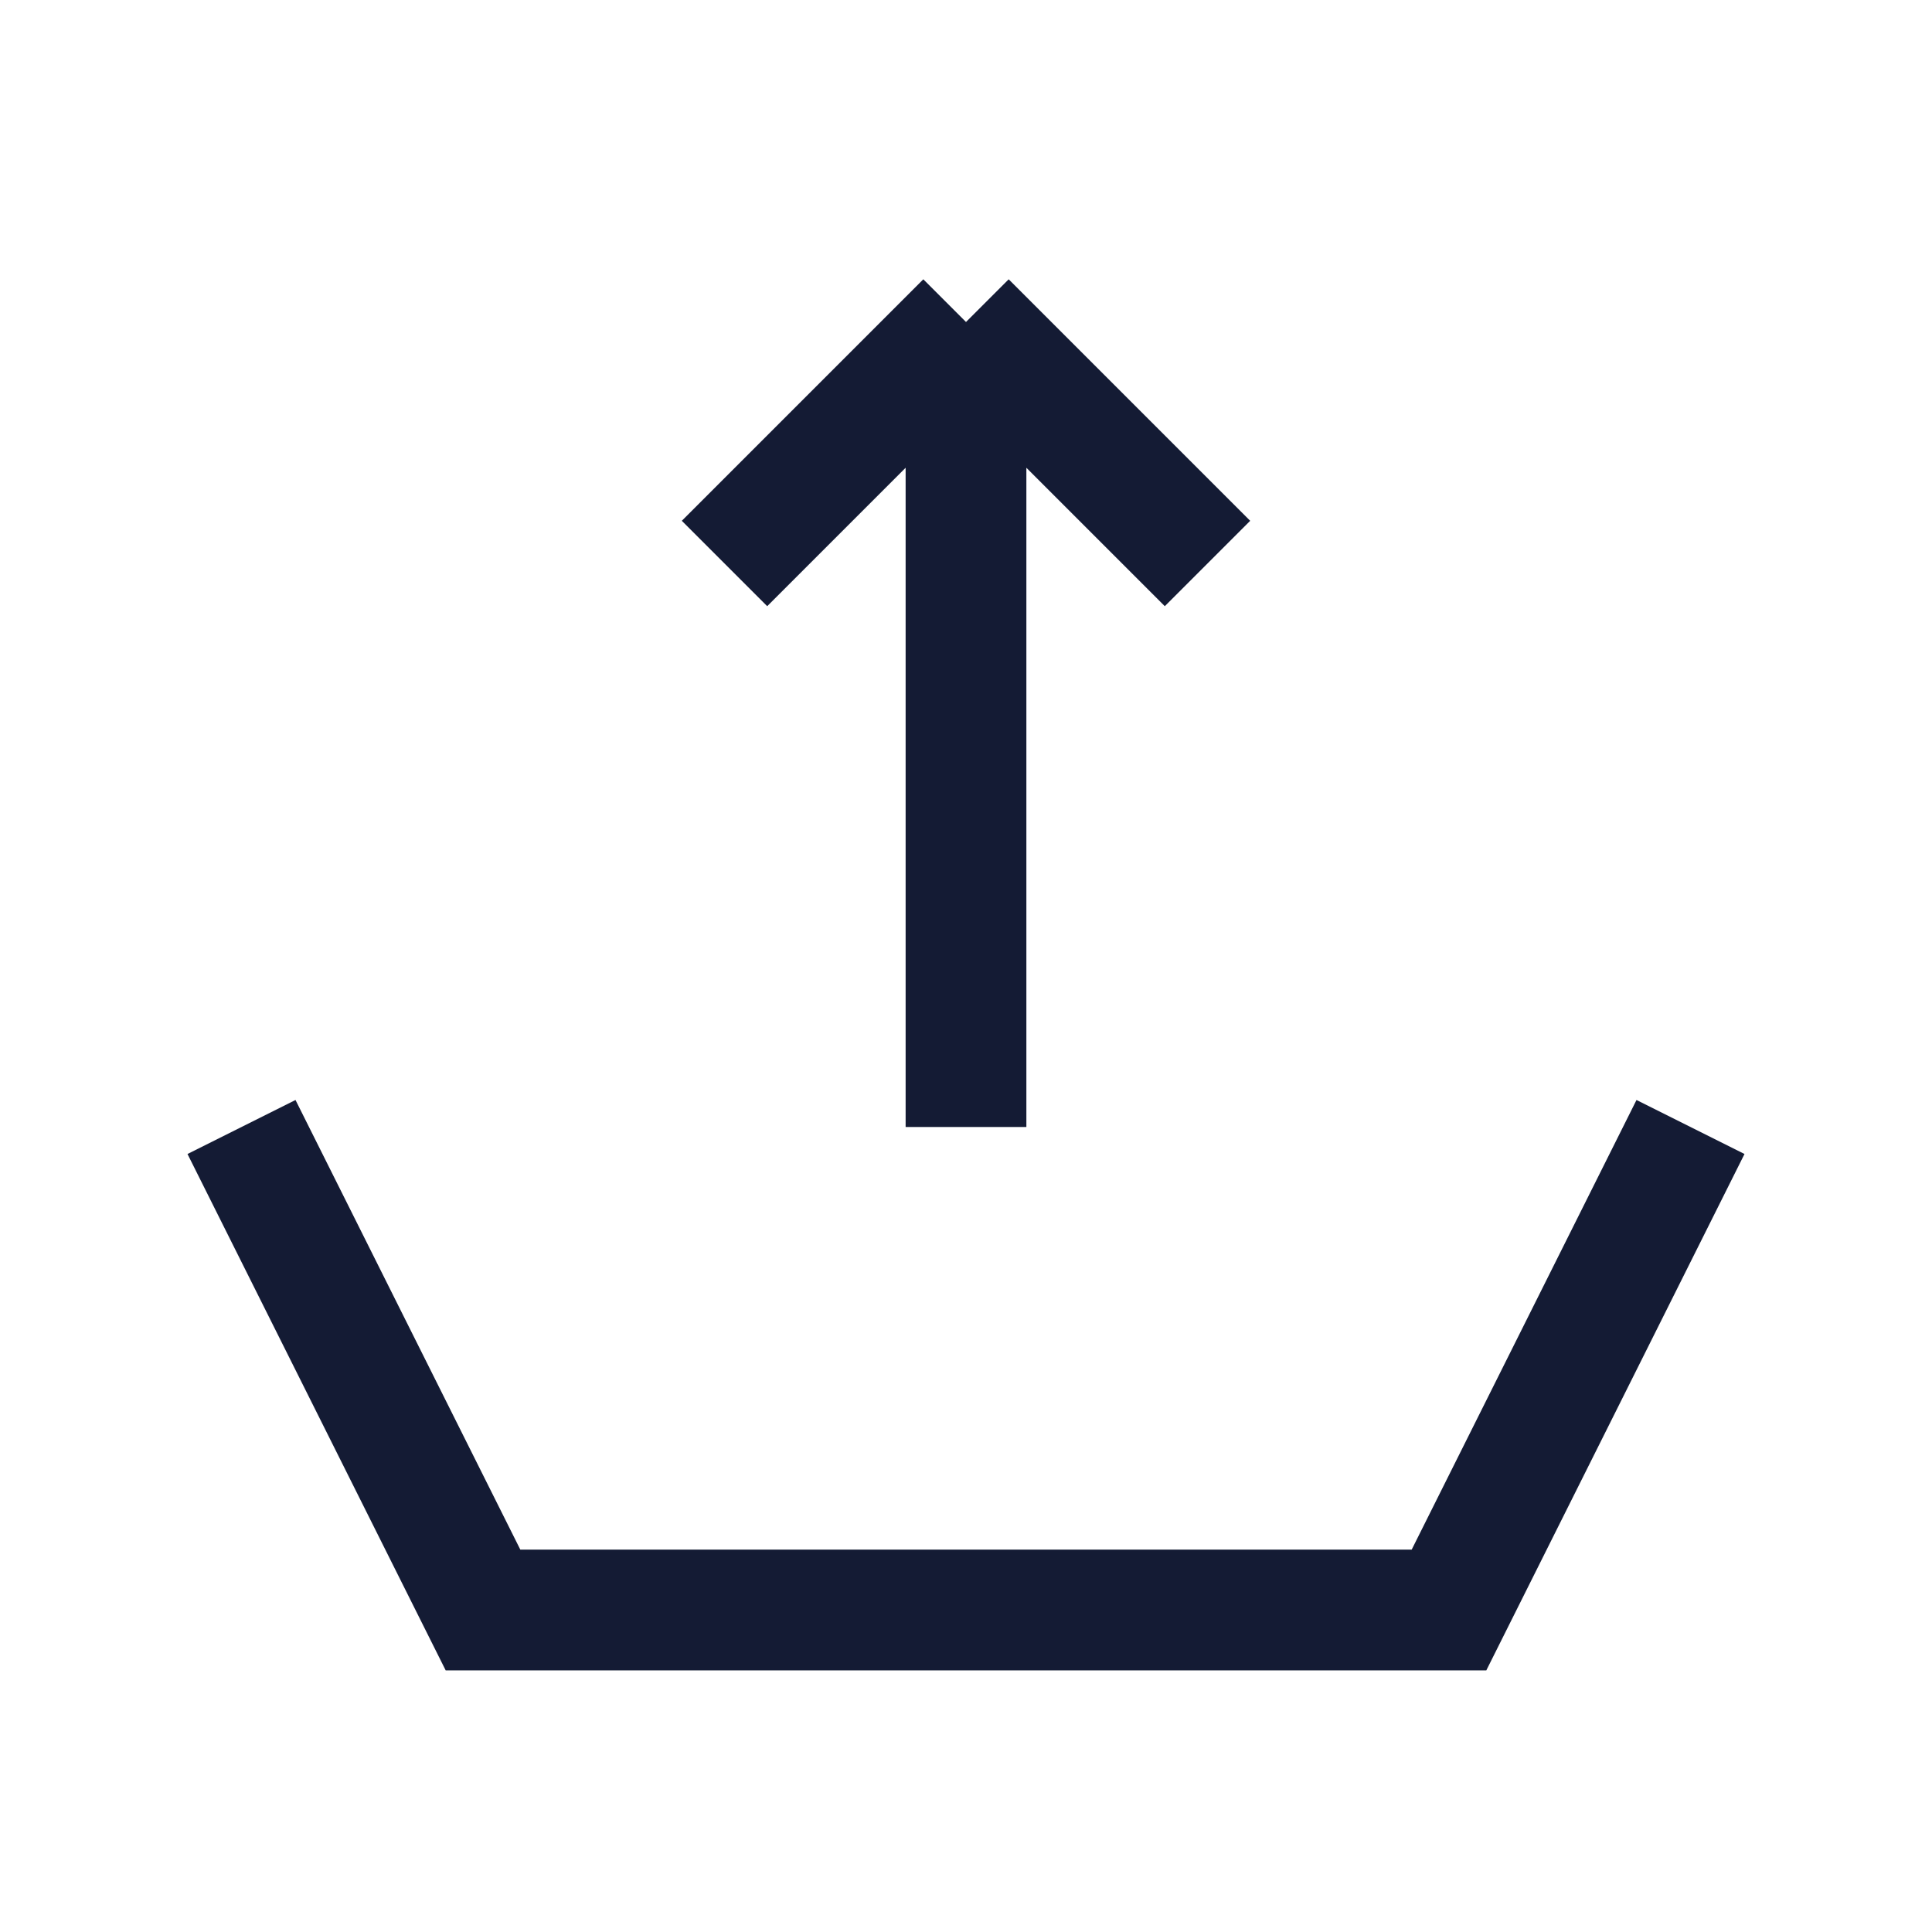 <svg width="24" height="24" viewBox="0 0 24 24" fill="none" xmlns="http://www.w3.org/2000/svg">
<path d="M3 14L6 20H18L21 14" stroke="#141B34" stroke-width="1.5"/>
<path d="M12 4L12 14M12 4L9 7M12 4L15 7" stroke="#141B34" stroke-width="1.5"/>
</svg>
